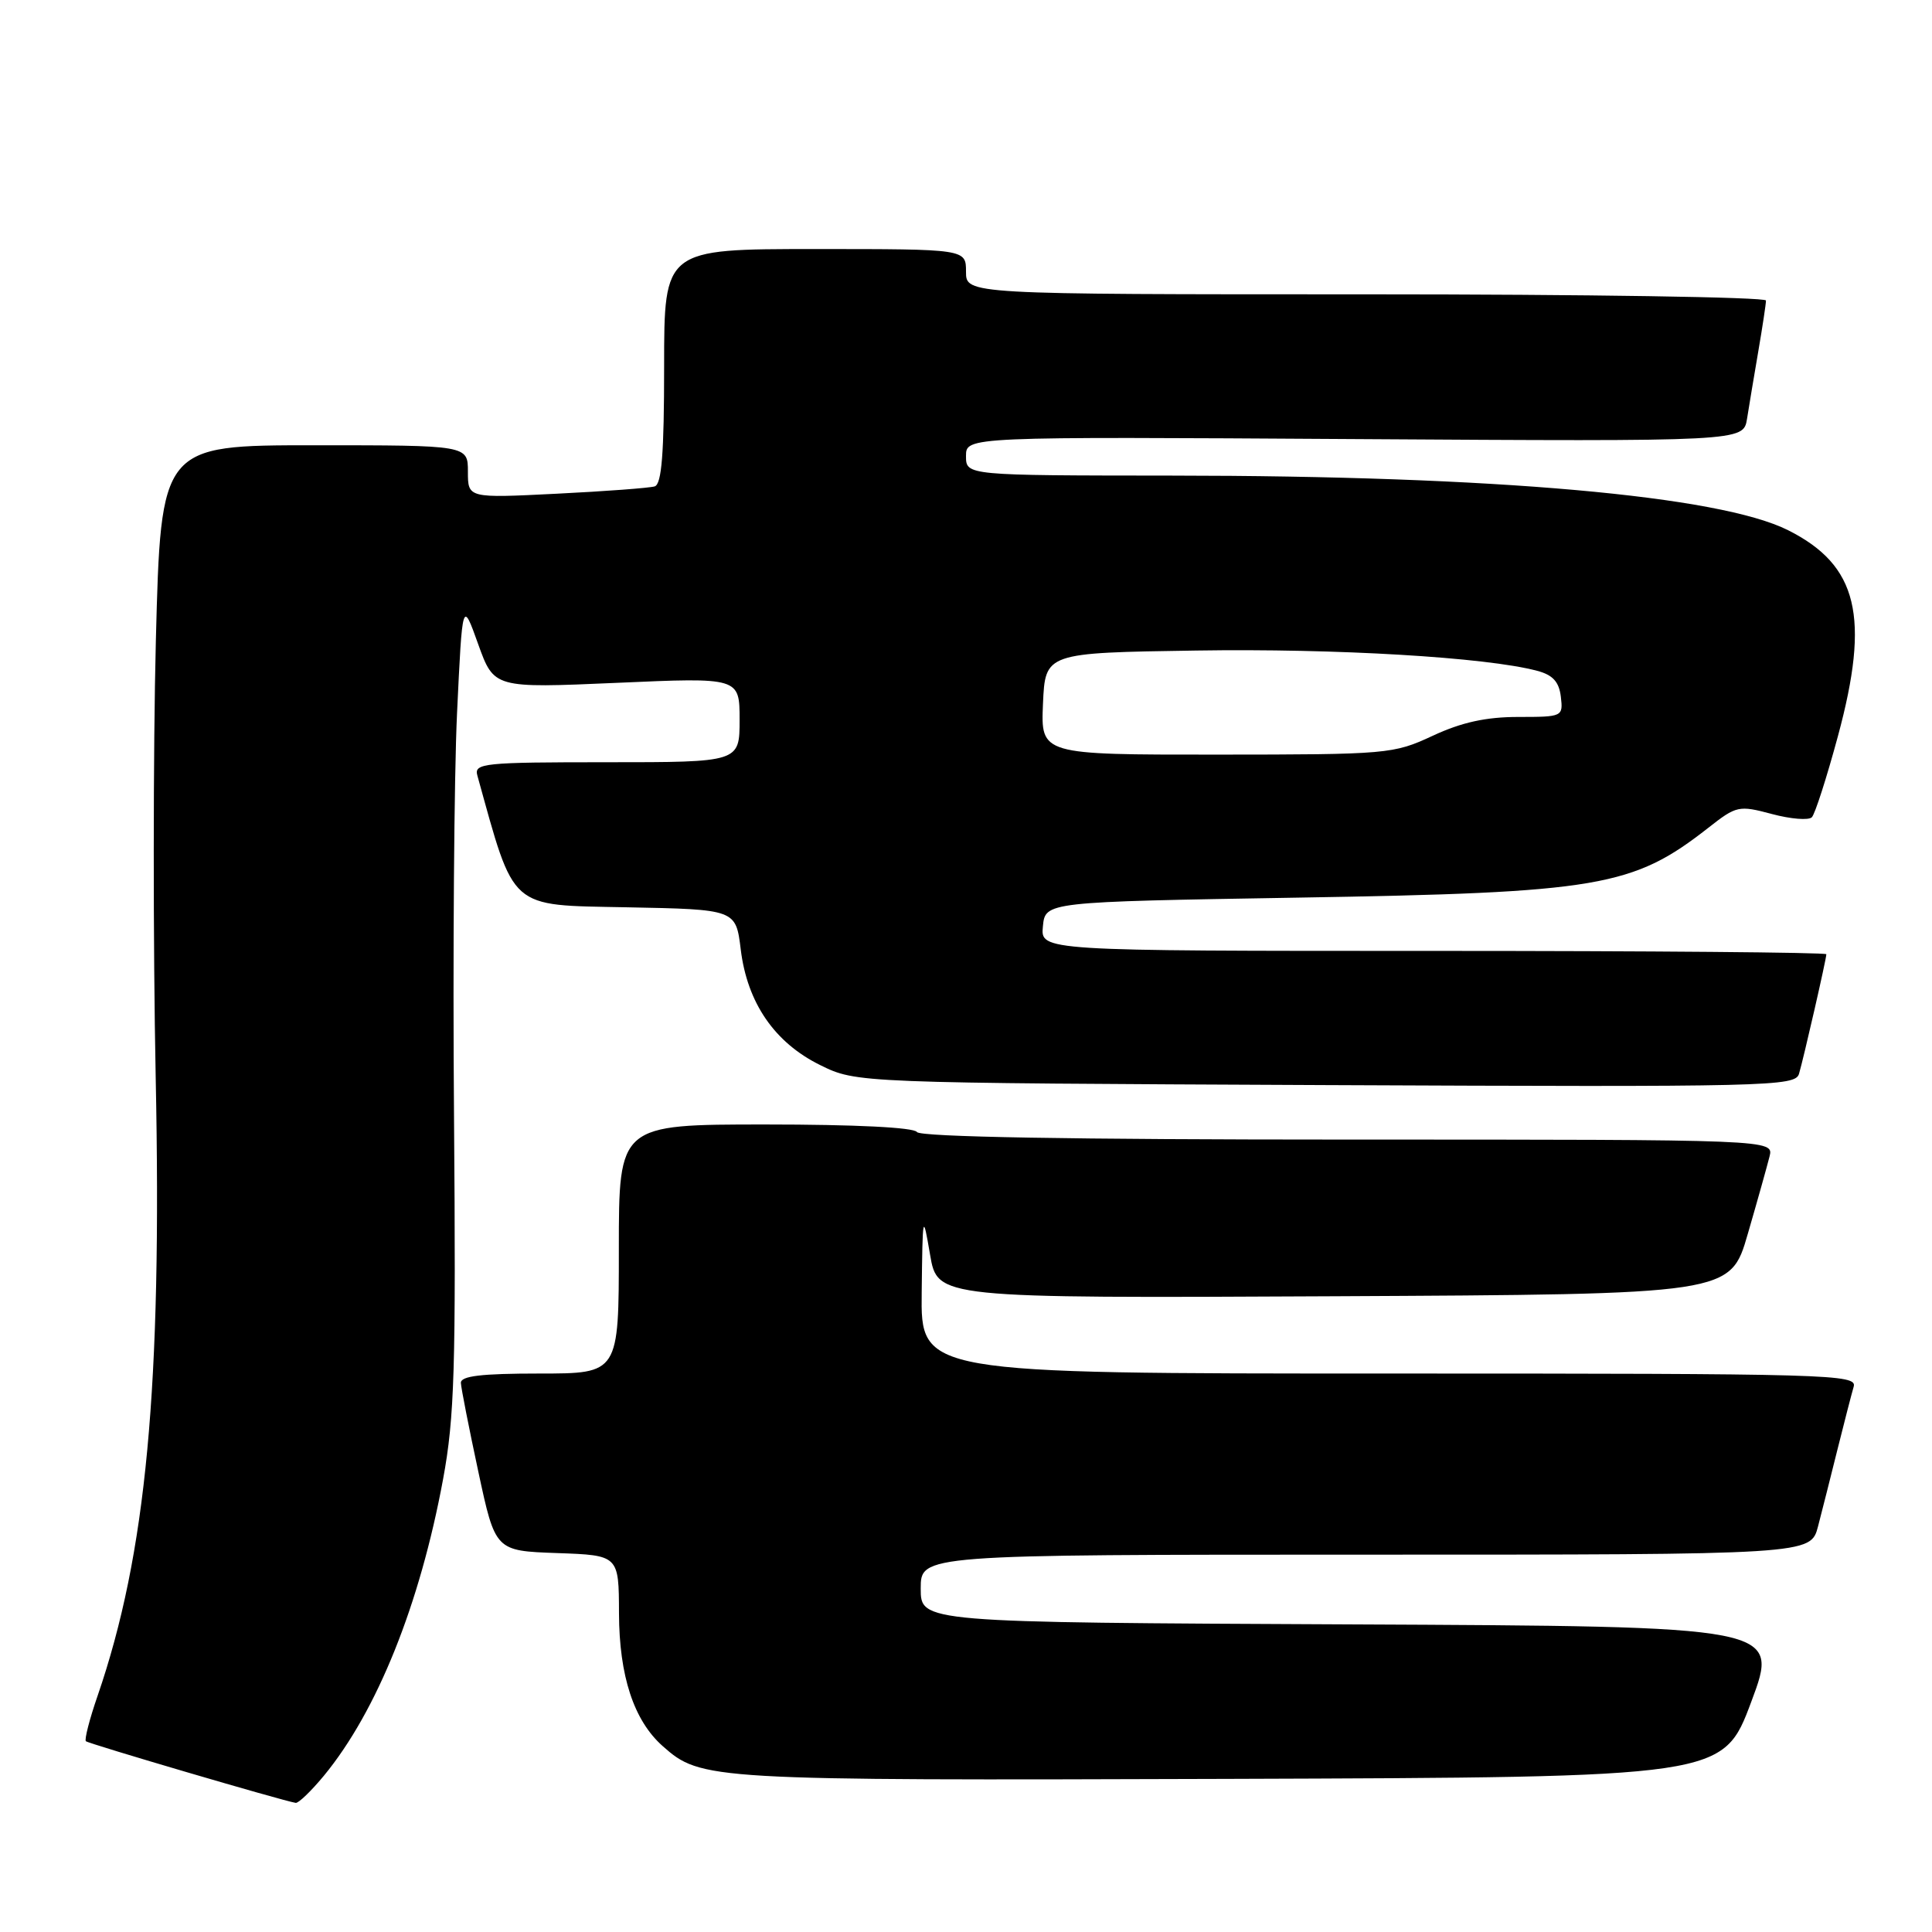<?xml version="1.0" encoding="UTF-8" standalone="no"?>
<!DOCTYPE svg PUBLIC "-//W3C//DTD SVG 1.1//EN" "http://www.w3.org/Graphics/SVG/1.1/DTD/svg11.dtd" >
<svg xmlns="http://www.w3.org/2000/svg" xmlns:xlink="http://www.w3.org/1999/xlink" version="1.1" viewBox="0 0 256 256">
 <g >
 <path fill="currentColor"
d=" M 42.92 235.29 C 49.96 226.74 55.64 212.60 58.71 196.00 C 60.23 187.78 60.42 181.32 60.16 148.00 C 59.99 126.82 60.17 102.75 60.56 94.50 C 61.27 79.50 61.27 79.50 63.36 85.35 C 65.46 91.19 65.46 91.19 81.73 90.48 C 98.00 89.76 98.00 89.76 98.00 95.38 C 98.00 101.00 98.00 101.00 80.38 101.00 C 64.09 101.00 62.80 101.13 63.25 102.75 C 68.24 120.72 67.33 119.91 83.00 120.22 C 97.50 120.50 97.50 120.50 98.15 125.79 C 99.01 132.88 102.63 138.15 108.68 141.13 C 113.50 143.50 113.50 143.50 175.67 143.78 C 234.54 144.04 237.88 143.96 238.38 142.28 C 239.00 140.18 242.00 127.07 242.00 126.44 C 242.00 126.20 218.57 126.00 189.94 126.00 C 137.87 126.00 137.87 126.00 138.19 122.75 C 138.50 119.50 138.50 119.50 172.00 118.94 C 211.93 118.28 216.36 117.52 226.37 109.68 C 230.09 106.76 230.40 106.69 234.78 107.86 C 237.28 108.53 239.66 108.72 240.08 108.29 C 240.50 107.86 242.05 103.03 243.53 97.56 C 247.82 81.70 246.18 74.91 236.94 70.26 C 227.83 65.68 198.05 63.04 155.25 63.02 C 128.00 63.00 128.00 63.00 128.00 60.43 C 128.00 57.86 128.00 57.86 179.50 58.18 C 231.00 58.50 231.00 58.50 231.49 55.50 C 231.75 53.85 232.42 49.83 232.98 46.57 C 233.54 43.30 234.00 40.27 234.00 39.82 C 234.00 39.37 210.15 39.00 181.00 39.00 C 128.00 39.00 128.00 39.00 128.00 36.00 C 128.00 33.00 128.00 33.00 108.00 33.00 C 88.00 33.00 88.00 33.00 88.00 48.53 C 88.00 60.08 87.68 64.16 86.75 64.45 C 86.06 64.66 80.21 65.10 73.75 65.42 C 62.00 66.01 62.00 66.01 62.00 62.50 C 62.00 59.00 62.00 59.00 41.66 59.00 C 21.32 59.00 21.32 59.00 20.65 84.97 C 20.29 99.25 20.28 125.24 20.63 142.72 C 21.47 183.79 19.39 205.94 12.93 224.71 C 11.86 227.80 11.17 230.50 11.38 230.72 C 11.72 231.05 37.33 238.58 39.18 238.89 C 39.55 238.95 41.23 237.33 42.92 235.29 Z  M 232.05 225.50 C 235.79 215.50 235.79 215.50 178.90 215.24 C 122.00 214.98 122.00 214.98 122.00 210.49 C 122.00 206.00 122.00 206.00 180.96 206.00 C 239.92 206.00 239.92 206.00 240.90 202.25 C 241.44 200.19 242.60 195.57 243.49 192.00 C 244.38 188.43 245.34 184.71 245.62 183.75 C 246.11 182.10 242.71 182.00 184.07 182.00 C 122.00 182.00 122.00 182.00 122.13 171.25 C 122.25 160.77 122.28 160.65 123.24 166.26 C 124.23 172.02 124.23 172.02 176.76 171.76 C 229.28 171.50 229.28 171.50 231.59 163.50 C 232.87 159.10 234.16 154.49 234.47 153.25 C 235.04 151.00 235.04 151.00 178.58 151.00 C 142.02 151.00 121.90 150.65 121.50 150.00 C 121.12 149.39 113.32 149.00 101.44 149.00 C 82.00 149.00 82.00 149.00 82.00 165.50 C 82.00 182.00 82.00 182.00 71.50 182.00 C 63.73 182.00 61.02 182.33 61.07 183.25 C 61.10 183.94 62.14 189.22 63.38 195.00 C 65.63 205.50 65.63 205.50 73.82 205.79 C 82.00 206.08 82.00 206.08 82.02 213.79 C 82.05 222.07 83.98 227.96 87.79 231.35 C 92.90 235.88 93.75 235.93 162.90 235.71 C 228.31 235.50 228.31 235.50 232.05 225.50 Z  M 138.20 93.25 C 138.50 86.50 138.50 86.50 158.50 86.20 C 177.05 85.91 196.93 87.09 203.66 88.88 C 205.76 89.43 206.58 90.34 206.82 92.32 C 207.13 94.96 207.05 95.00 201.17 95.00 C 196.91 95.00 193.67 95.71 189.85 97.49 C 184.63 99.92 183.92 99.98 161.20 99.99 C 137.91 100.00 137.91 100.00 138.20 93.25 Z "/>
</g>
</svg>